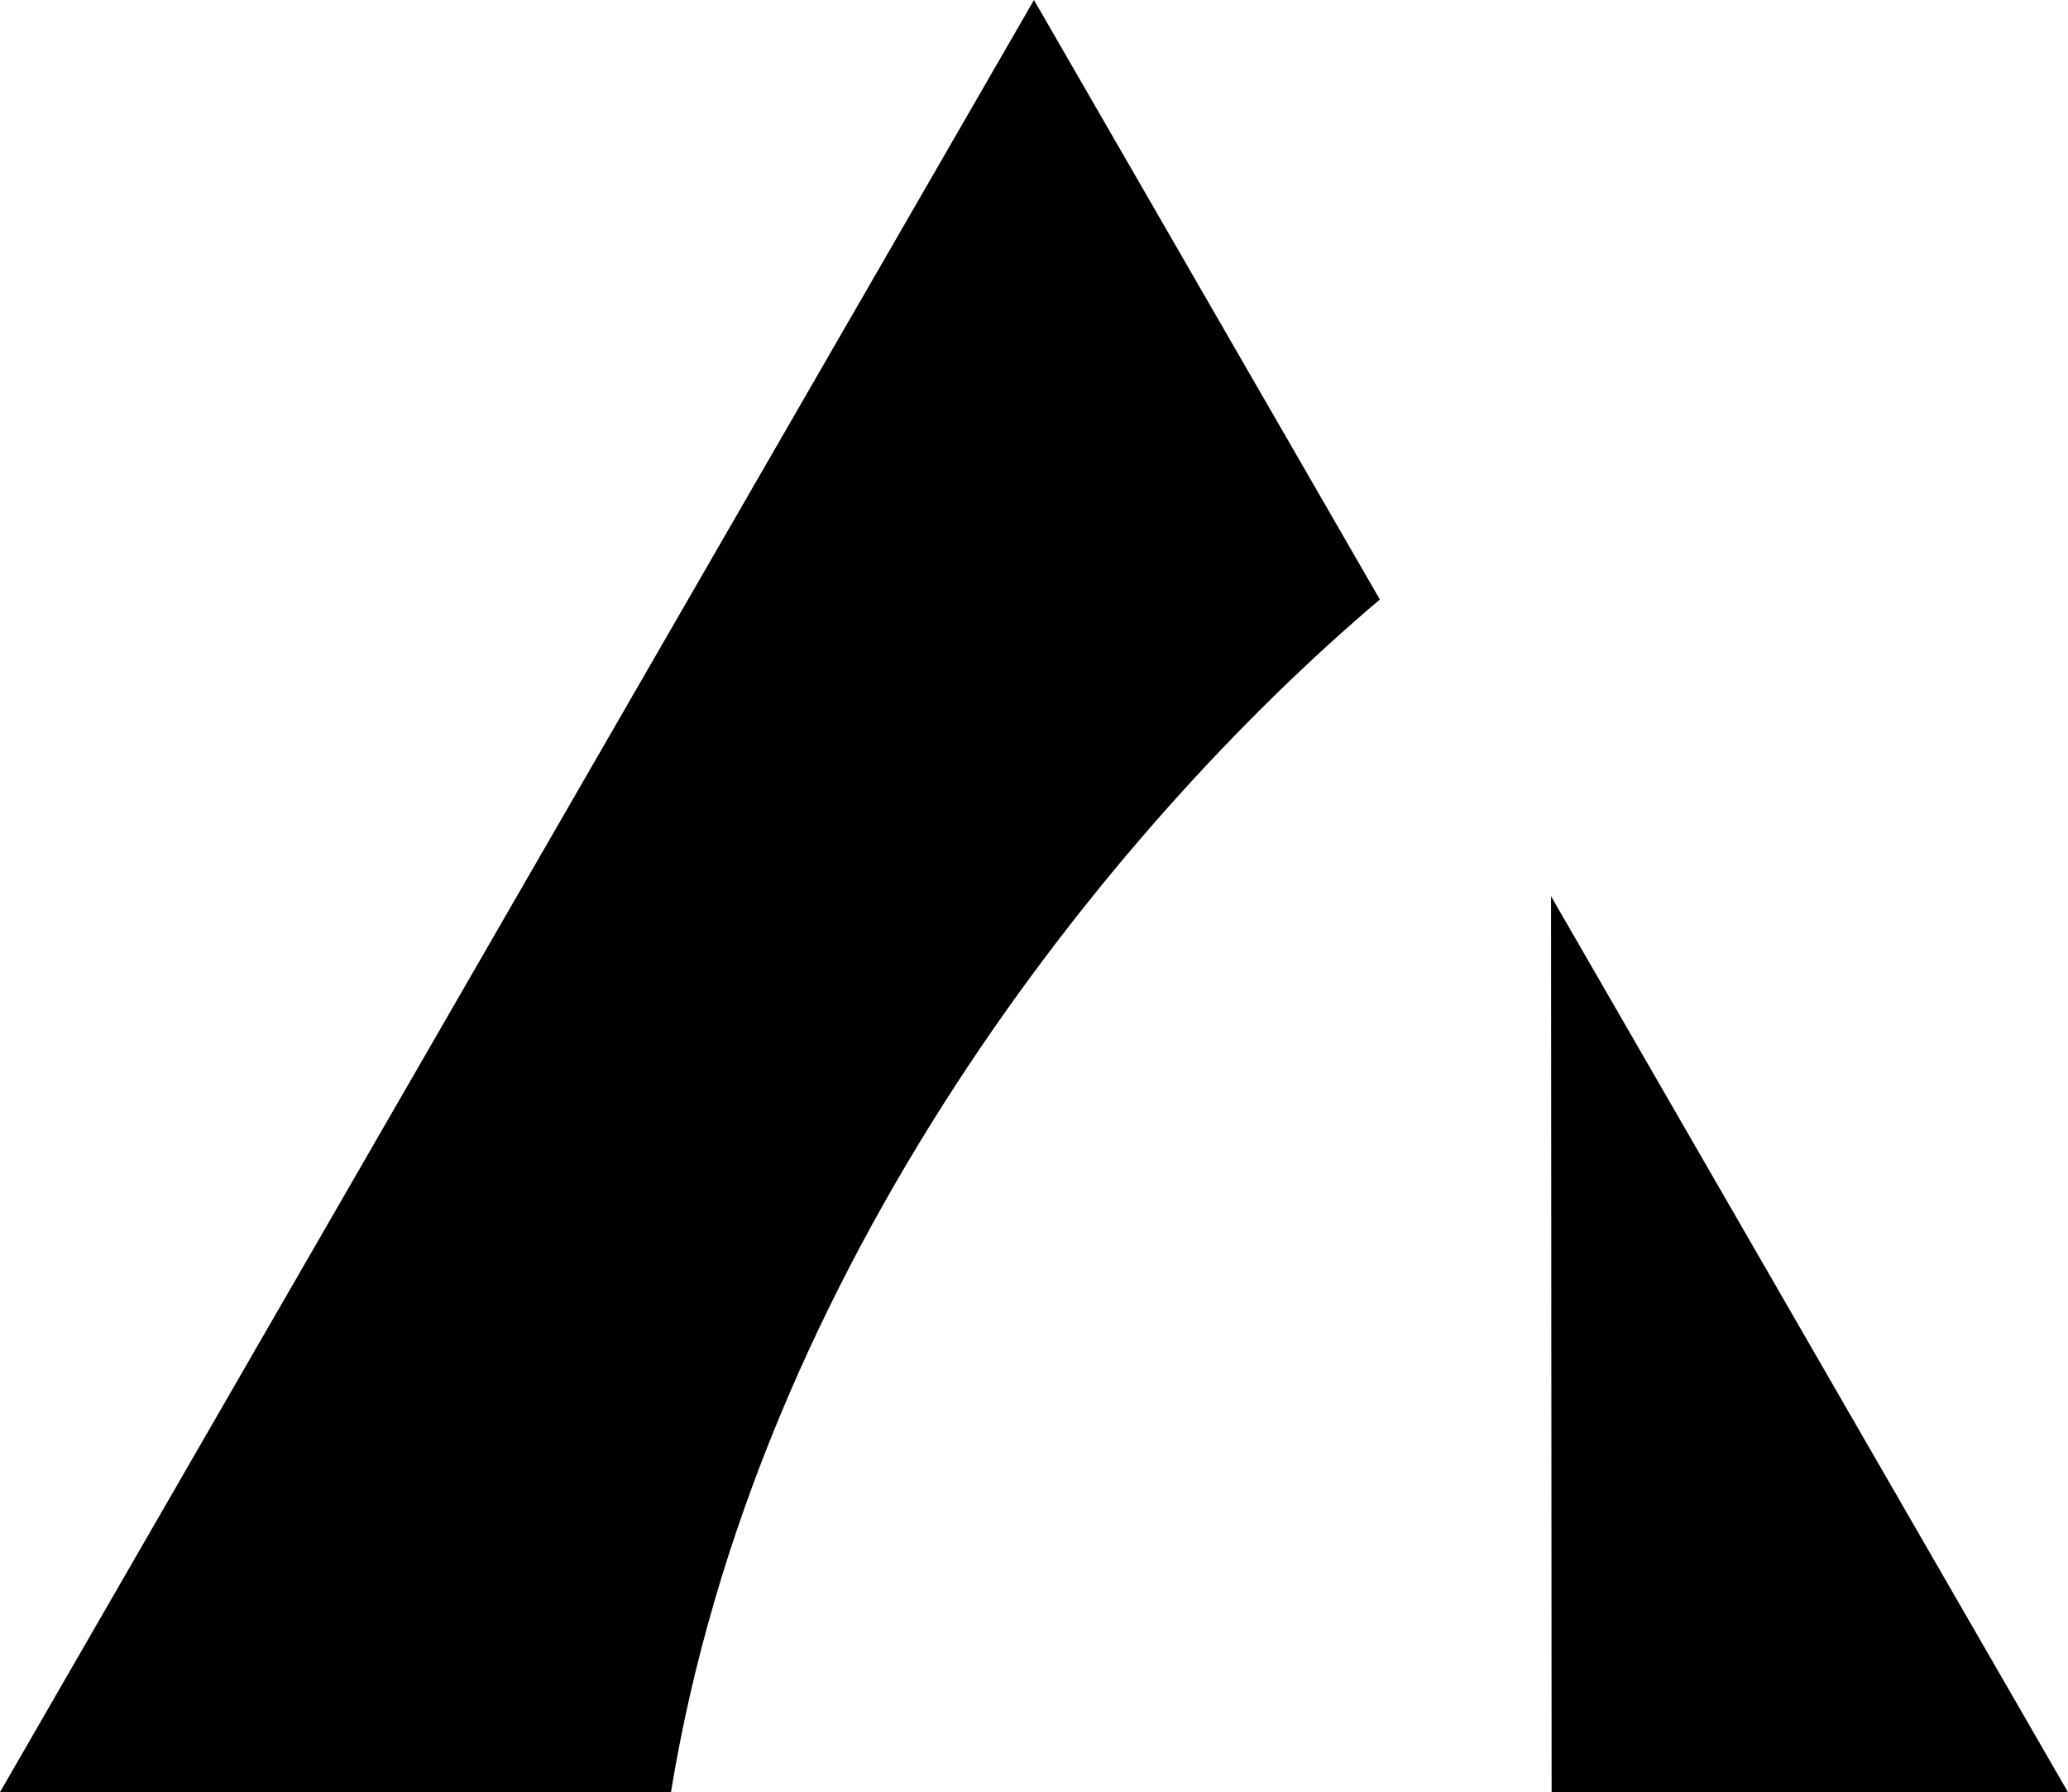 <?xml version="1.0" encoding="UTF-8" standalone="no"?><!DOCTYPE svg PUBLIC "-//W3C//DTD SVG 1.1//EN" "http://www.w3.org/Graphics/SVG/1.1/DTD/svg11.dtd"><svg width="100%" height="100%" viewBox="0 0 40505 35097" version="1.1" xmlns="http://www.w3.org/2000/svg" xmlns:xlink="http://www.w3.org/1999/xlink" xml:space="preserve" xmlns:serif="http://www.serif.com/" style="fill-rule:evenodd;clip-rule:evenodd;stroke-linejoin:round;stroke-miterlimit:2;"><g><path d="M27026.8,11740.3c-5319.53,4500.87 -12204,13064.1 -13884.4,23355.8l-13142.4,0l20252.1,-35096.2l6774.7,11740.3Z"/><path d="M40504.1,35096.2l-10113.3,0l-11.217,-17545.5l10124.6,17545.5Z"/></g></svg>